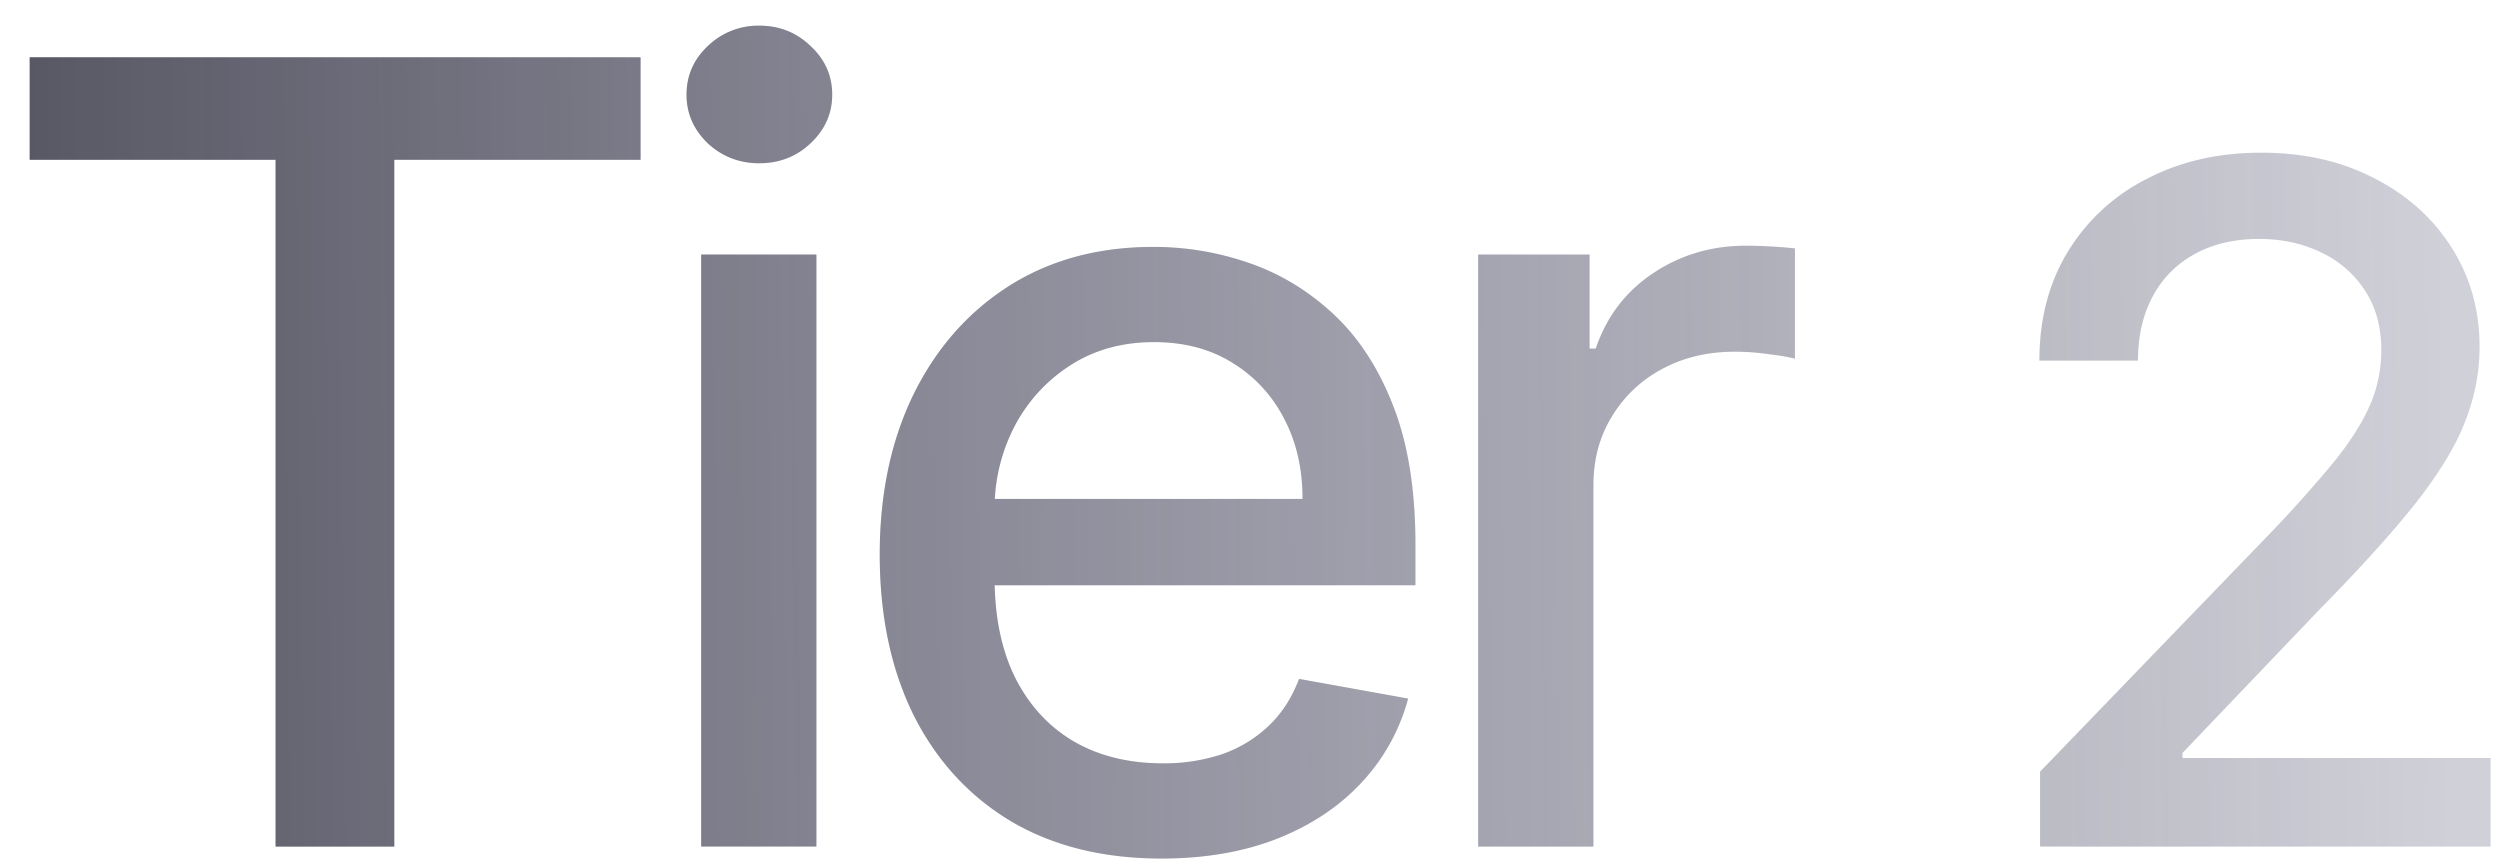 <svg xmlns="http://www.w3.org/2000/svg" width="75" height="26" fill="none"><path fill="#D0D0D9" d="M.89 4.794V1.718h18.327v3.076h-7.388v20.604H8.267V4.794H.891Zm20.145 20.604V7.637h3.457v17.76h-3.457Zm1.746-20.5c-.601 0-1.117-.2-1.55-.601-.423-.409-.635-.895-.635-1.457 0-.57.212-1.056.636-1.457a2.175 2.175 0 0 1 1.55-.613c.6 0 1.113.204 1.537.613.432.4.647.886.647 1.457 0 .562-.215 1.048-.647 1.457-.424.4-.937.6-1.538.6Zm12.063 20.858c-1.75 0-3.257-.374-4.521-1.122-1.256-.755-2.228-1.815-2.914-3.18-.678-1.371-1.017-2.978-1.017-4.82 0-1.82.34-3.423 1.017-4.81.686-1.388 1.642-2.47 2.868-3.25 1.233-.778 2.675-1.167 4.324-1.167 1.002 0 1.973.166 2.914.497.94.331 1.784.852 2.532 1.56.747.71 1.337 1.631 1.769 2.764.431 1.126.647 2.494.647 4.105v1.225H28.346v-2.59h10.73c0-.91-.185-1.715-.556-2.416a4.195 4.195 0 0 0-1.56-1.676c-.663-.41-1.442-.613-2.336-.613-.971 0-1.819.239-2.544.716a4.811 4.811 0 0 0-1.664 1.85 5.34 5.34 0 0 0-.579 2.463v2.024c0 1.187.209 2.196.625 3.029.424.832 1.013 1.468 1.769 1.908.755.431 1.638.647 2.648.647a5.5 5.5 0 0 0 1.792-.277 3.87 3.87 0 0 0 1.399-.856c.393-.378.693-.844.901-1.4l3.273.59a5.924 5.924 0 0 1-1.411 2.533c-.67.717-1.515 1.275-2.532 1.676-1.01.393-2.162.59-3.457.59Zm9.501-.358V7.637h3.342v2.821h.185c.324-.956.894-1.707 1.711-2.254.825-.555 1.758-.833 2.798-.833a14.773 14.773 0 0 1 1.468.081v3.307a6.202 6.202 0 0 0-.74-.127 7.056 7.056 0 0 0-1.063-.081c-.817 0-1.546.173-2.185.52a3.866 3.866 0 0 0-1.503 1.422c-.37.601-.555 1.287-.555 2.058v10.846h-3.458Zm16.857 0V23.15l6.949-7.199a38.486 38.486 0 0 0 1.835-2.055c.487-.595.852-1.16 1.092-1.695.241-.534.361-1.103.361-1.704 0-.682-.16-1.27-.48-1.765a3.146 3.146 0 0 0-1.314-1.153c-.555-.274-1.18-.411-1.876-.411-.735 0-1.377.15-1.925.451-.548.3-.969.725-1.263 1.273-.294.549-.441 1.19-.441 1.926h-2.958c0-1.25.287-2.343.862-3.28a5.857 5.857 0 0 1 2.367-2.175c1.002-.521 2.142-.782 3.419-.782 1.29 0 2.426.257 3.409.772.99.508 1.761 1.203 2.316 2.086.555.875.832 1.865.832 2.968 0 .761-.144 1.507-.431 2.235-.28.73-.772 1.541-1.474 2.437-.702.889-1.678 1.969-2.928 3.239l-4.08 4.271v.15h9.244v2.658H61.202Z"/><path fill="url(#a)" d="M.89 4.794V1.718h18.327v3.076h-7.388v20.604H8.267V4.794H.891Zm20.145 20.604V7.637h3.457v17.76h-3.457Zm1.746-20.5c-.601 0-1.117-.2-1.55-.601-.423-.409-.635-.895-.635-1.457 0-.57.212-1.056.636-1.457a2.175 2.175 0 0 1 1.55-.613c.6 0 1.113.204 1.537.613.432.4.647.886.647 1.457 0 .562-.215 1.048-.647 1.457-.424.4-.937.6-1.538.6Zm12.063 20.858c-1.75 0-3.257-.374-4.521-1.122-1.256-.755-2.228-1.815-2.914-3.18-.678-1.371-1.017-2.978-1.017-4.82 0-1.82.34-3.423 1.017-4.81.686-1.388 1.642-2.47 2.868-3.25 1.233-.778 2.675-1.167 4.324-1.167 1.002 0 1.973.166 2.914.497.94.331 1.784.852 2.532 1.56.747.71 1.337 1.631 1.769 2.764.431 1.126.647 2.494.647 4.105v1.225H28.346v-2.59h10.73c0-.91-.185-1.715-.556-2.416a4.195 4.195 0 0 0-1.56-1.676c-.663-.41-1.442-.613-2.336-.613-.971 0-1.819.239-2.544.716a4.811 4.811 0 0 0-1.664 1.85 5.34 5.34 0 0 0-.579 2.463v2.024c0 1.187.209 2.196.625 3.029.424.832 1.013 1.468 1.769 1.908.755.431 1.638.647 2.648.647a5.5 5.5 0 0 0 1.792-.277 3.87 3.87 0 0 0 1.399-.856c.393-.378.693-.844.901-1.4l3.273.59a5.924 5.924 0 0 1-1.411 2.533c-.67.717-1.515 1.275-2.532 1.676-1.01.393-2.162.59-3.457.59Zm9.501-.358V7.637h3.342v2.821h.185c.324-.956.894-1.707 1.711-2.254.825-.555 1.758-.833 2.798-.833a14.773 14.773 0 0 1 1.468.081v3.307a6.202 6.202 0 0 0-.74-.127 7.056 7.056 0 0 0-1.063-.081c-.817 0-1.546.173-2.185.52a3.866 3.866 0 0 0-1.503 1.422c-.37.601-.555 1.287-.555 2.058v10.846h-3.458Zm16.857 0V23.15l6.949-7.199a38.486 38.486 0 0 0 1.835-2.055c.487-.595.852-1.16 1.092-1.695.241-.534.361-1.103.361-1.704 0-.682-.16-1.27-.48-1.765a3.146 3.146 0 0 0-1.314-1.153c-.555-.274-1.18-.411-1.876-.411-.735 0-1.377.15-1.925.451-.548.3-.969.725-1.263 1.273-.294.549-.441 1.19-.441 1.926h-2.958c0-1.25.287-2.343.862-3.28a5.857 5.857 0 0 1 2.367-2.175c1.002-.521 2.142-.782 3.419-.782 1.29 0 2.426.257 3.409.772.99.508 1.761 1.203 2.316 2.086.555.875.832 1.865.832 2.968 0 .761-.144 1.507-.431 2.235-.28.73-.772 1.541-1.474 2.437-.702.889-1.678 1.969-2.928 3.239l-4.08 4.271v.15h9.244v2.658H61.202Z"/><defs><linearGradient id="a" x1="73.299" x2="-32.339" y1="1.397" y2="2.525" gradientUnits="userSpaceOnUse"><stop stop-color="#16161D" stop-opacity="0"/><stop offset=".265" stop-color="#313149" stop-opacity=".265"/><stop offset="1" stop-color="#16161D"/></linearGradient></defs></svg>